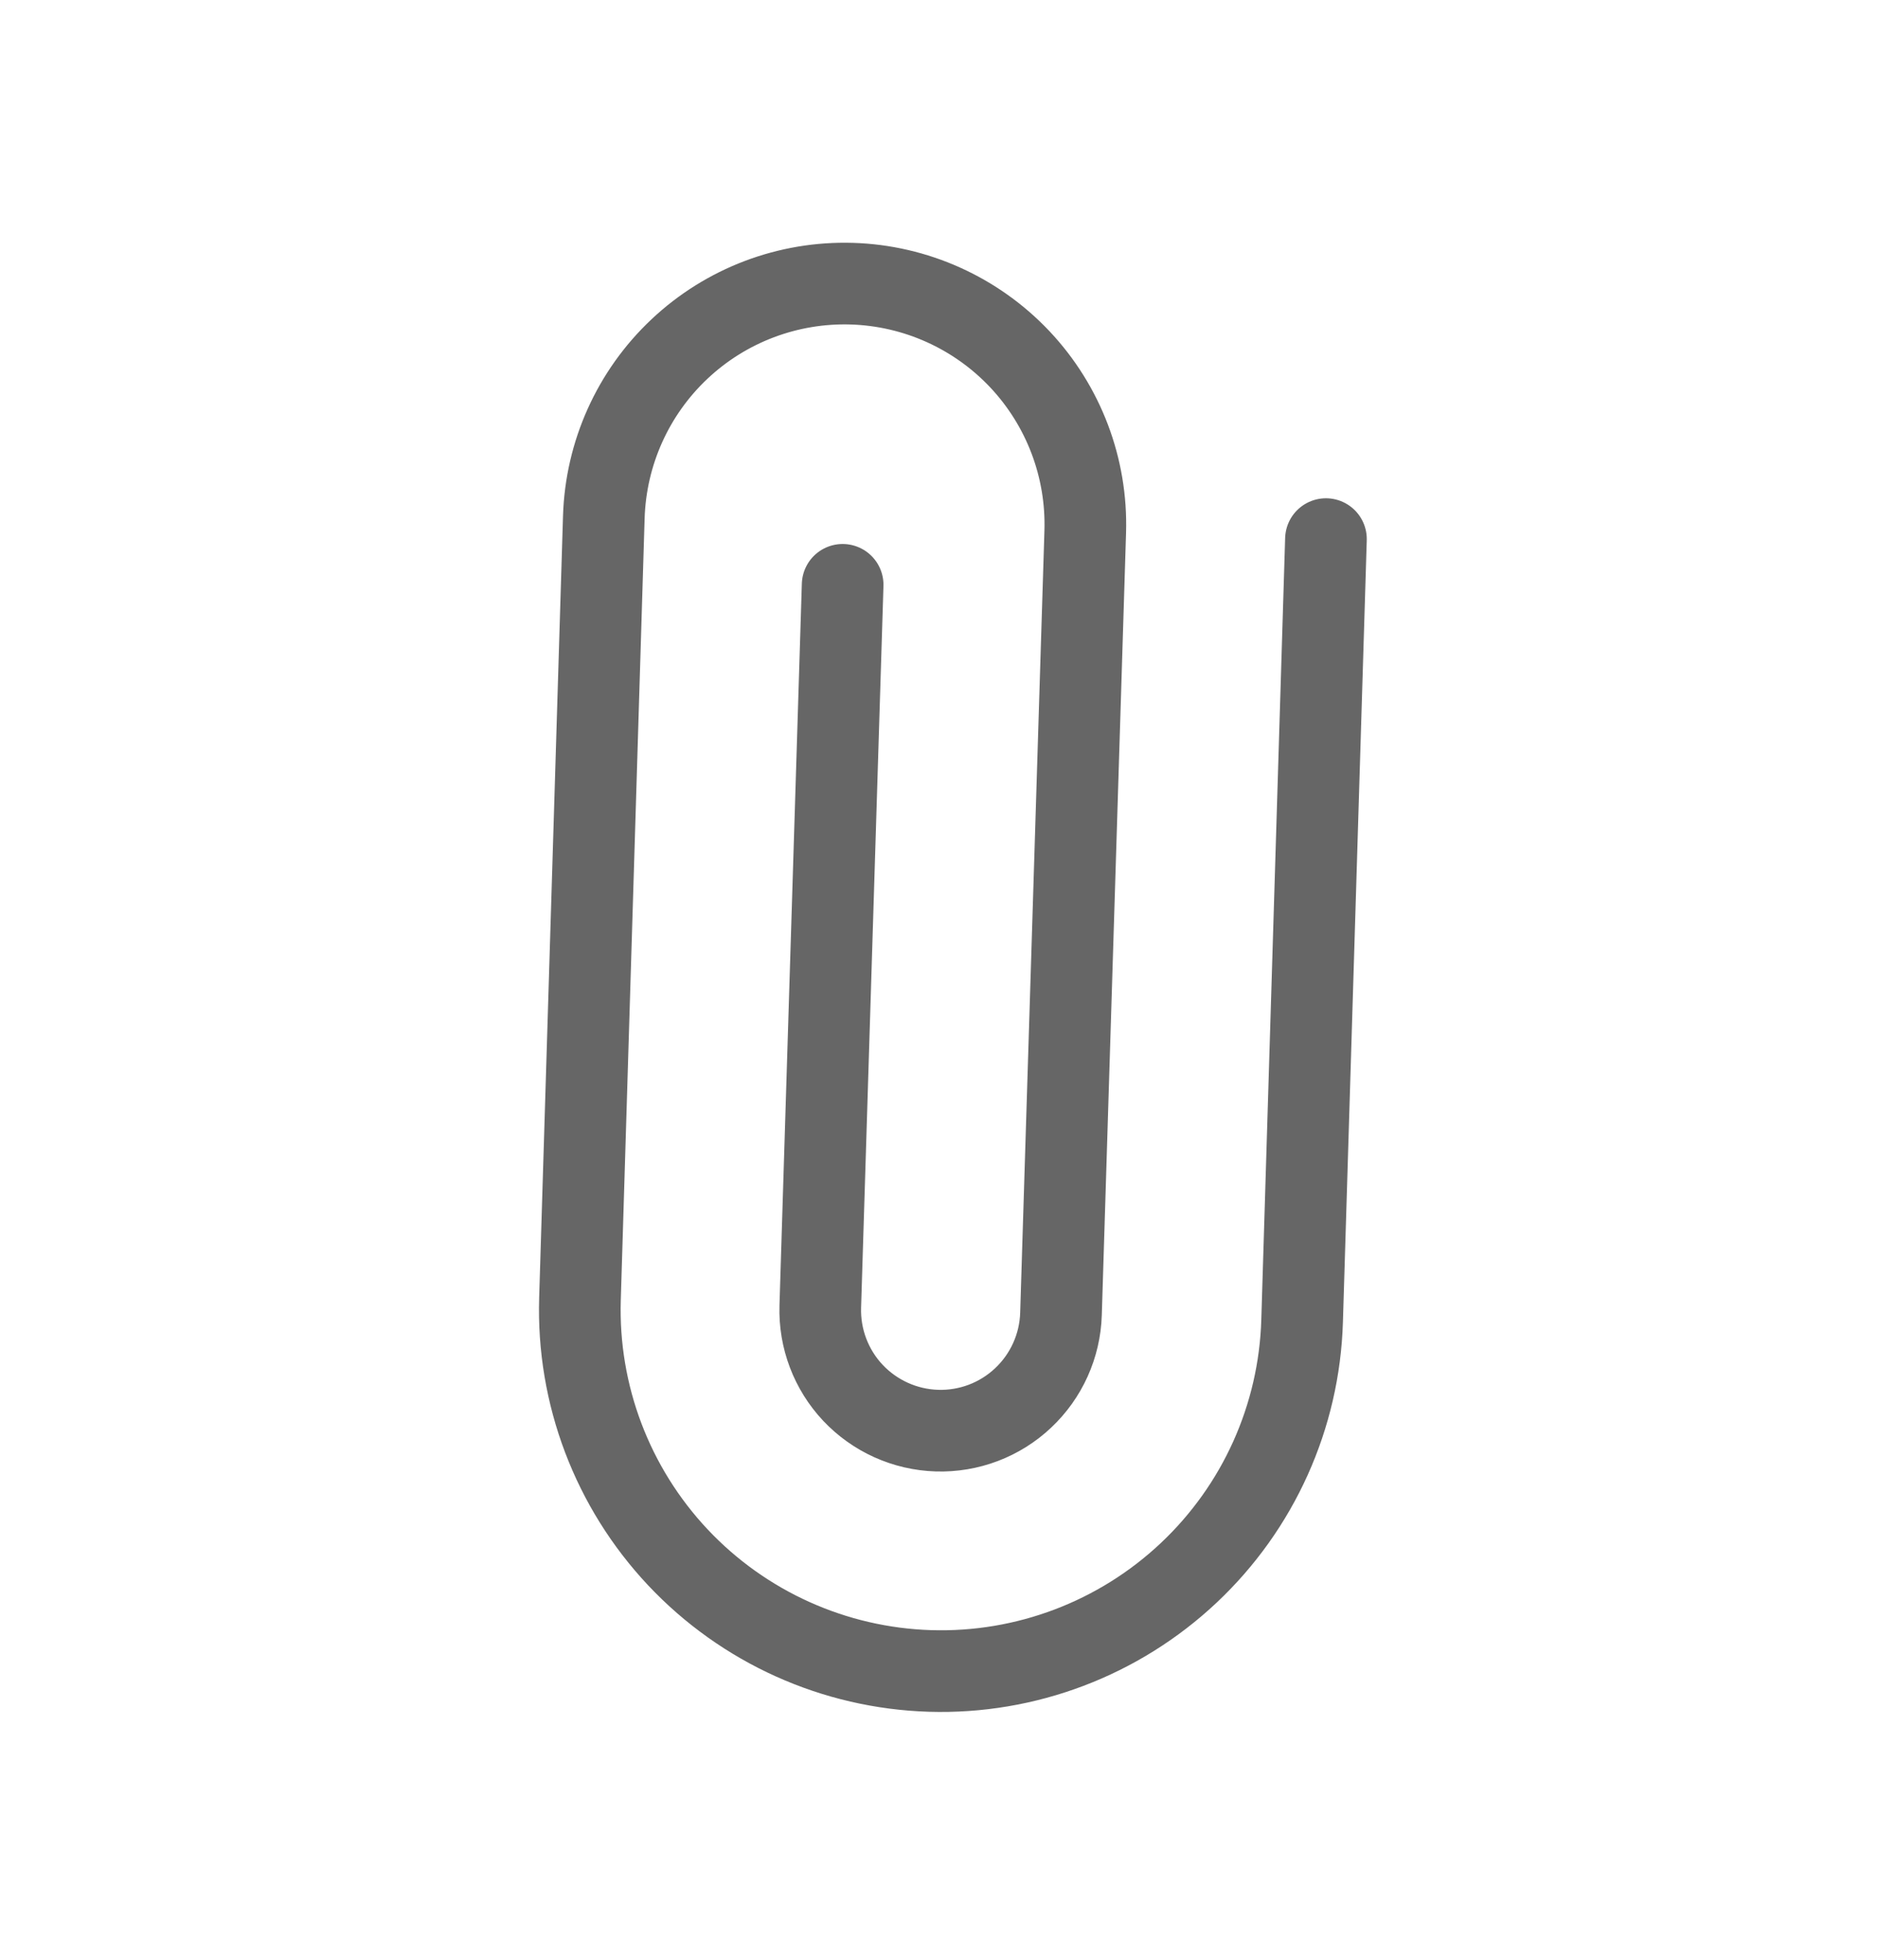 <svg width="23" height="24" viewBox="0 0 23 24" fill="none" xmlns="http://www.w3.org/2000/svg">
<path d="M16.239 6.602L15.947 16.176C15.912 17.349 15.412 18.459 14.557 19.263C13.702 20.067 12.563 20.499 11.39 20.463C10.218 20.427 9.107 19.927 8.303 19.073C7.499 18.218 7.067 17.079 7.103 15.906L7.395 6.333C7.419 5.551 7.752 4.81 8.322 4.274C8.891 3.738 9.651 3.45 10.433 3.474C11.215 3.498 11.955 3.832 12.491 4.401C13.027 4.971 13.315 5.73 13.291 6.512L12.994 16.091C12.982 16.482 12.815 16.852 12.53 17.12C12.246 17.388 11.866 17.532 11.475 17.52C11.084 17.508 10.714 17.341 10.446 17.057C10.178 16.772 10.034 16.392 10.046 16.001L10.32 7.162" stroke="#666666" stroke-linecap="round" stroke-linejoin="round"/>
</svg>
